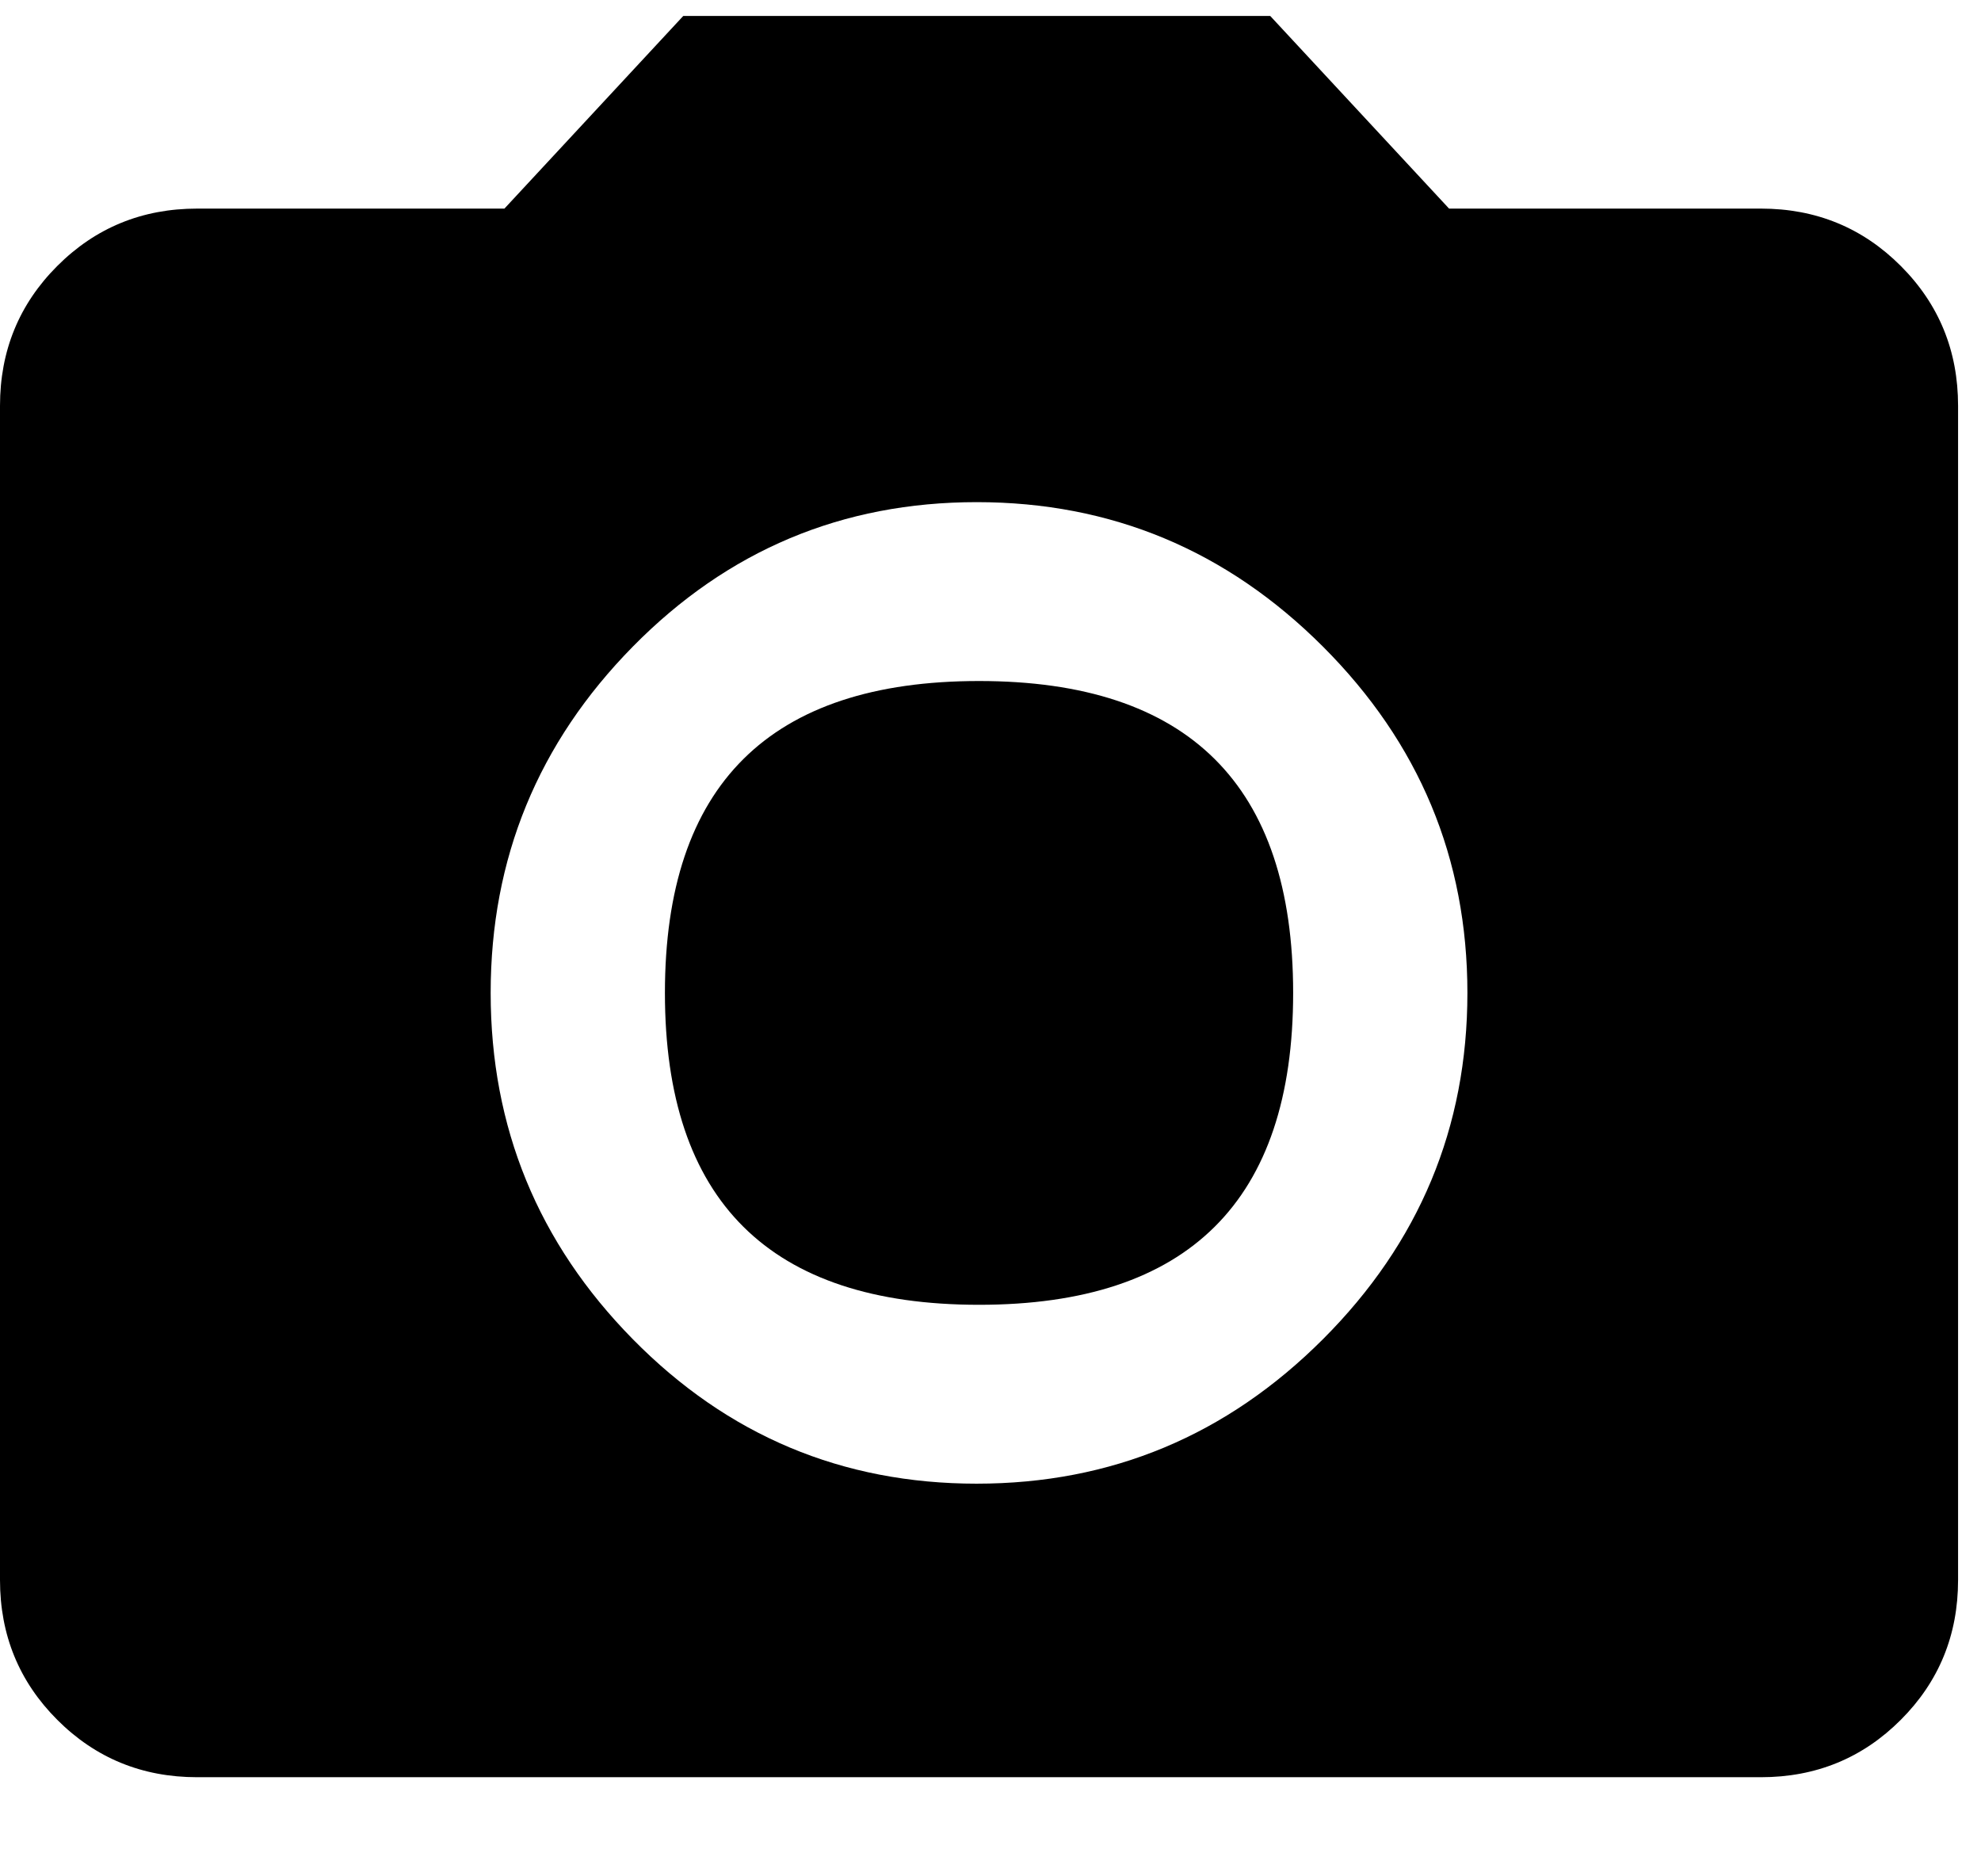<svg xmlns="http://www.w3.org/2000/svg" width="3em" height="2.84em" viewBox="0 0 432 408"><path fill="currentColor" d="M145 216q0-68 68.5-68t68.5 68t-68.5 68t-68.5-68m4-213h128l39 42h68q18 0 30.5 12.5T427 88v256q0 18-12.5 30.5T384 387H43q-18 0-30.5-12.5T0 344V88q0-18 12.5-30.5T43 45h67zm64 320q44 0 75.5-31.5T320 216t-31.5-75.5T213 109t-75 31.5t-31 75.5t31 75.5t75 31.5"/></svg>